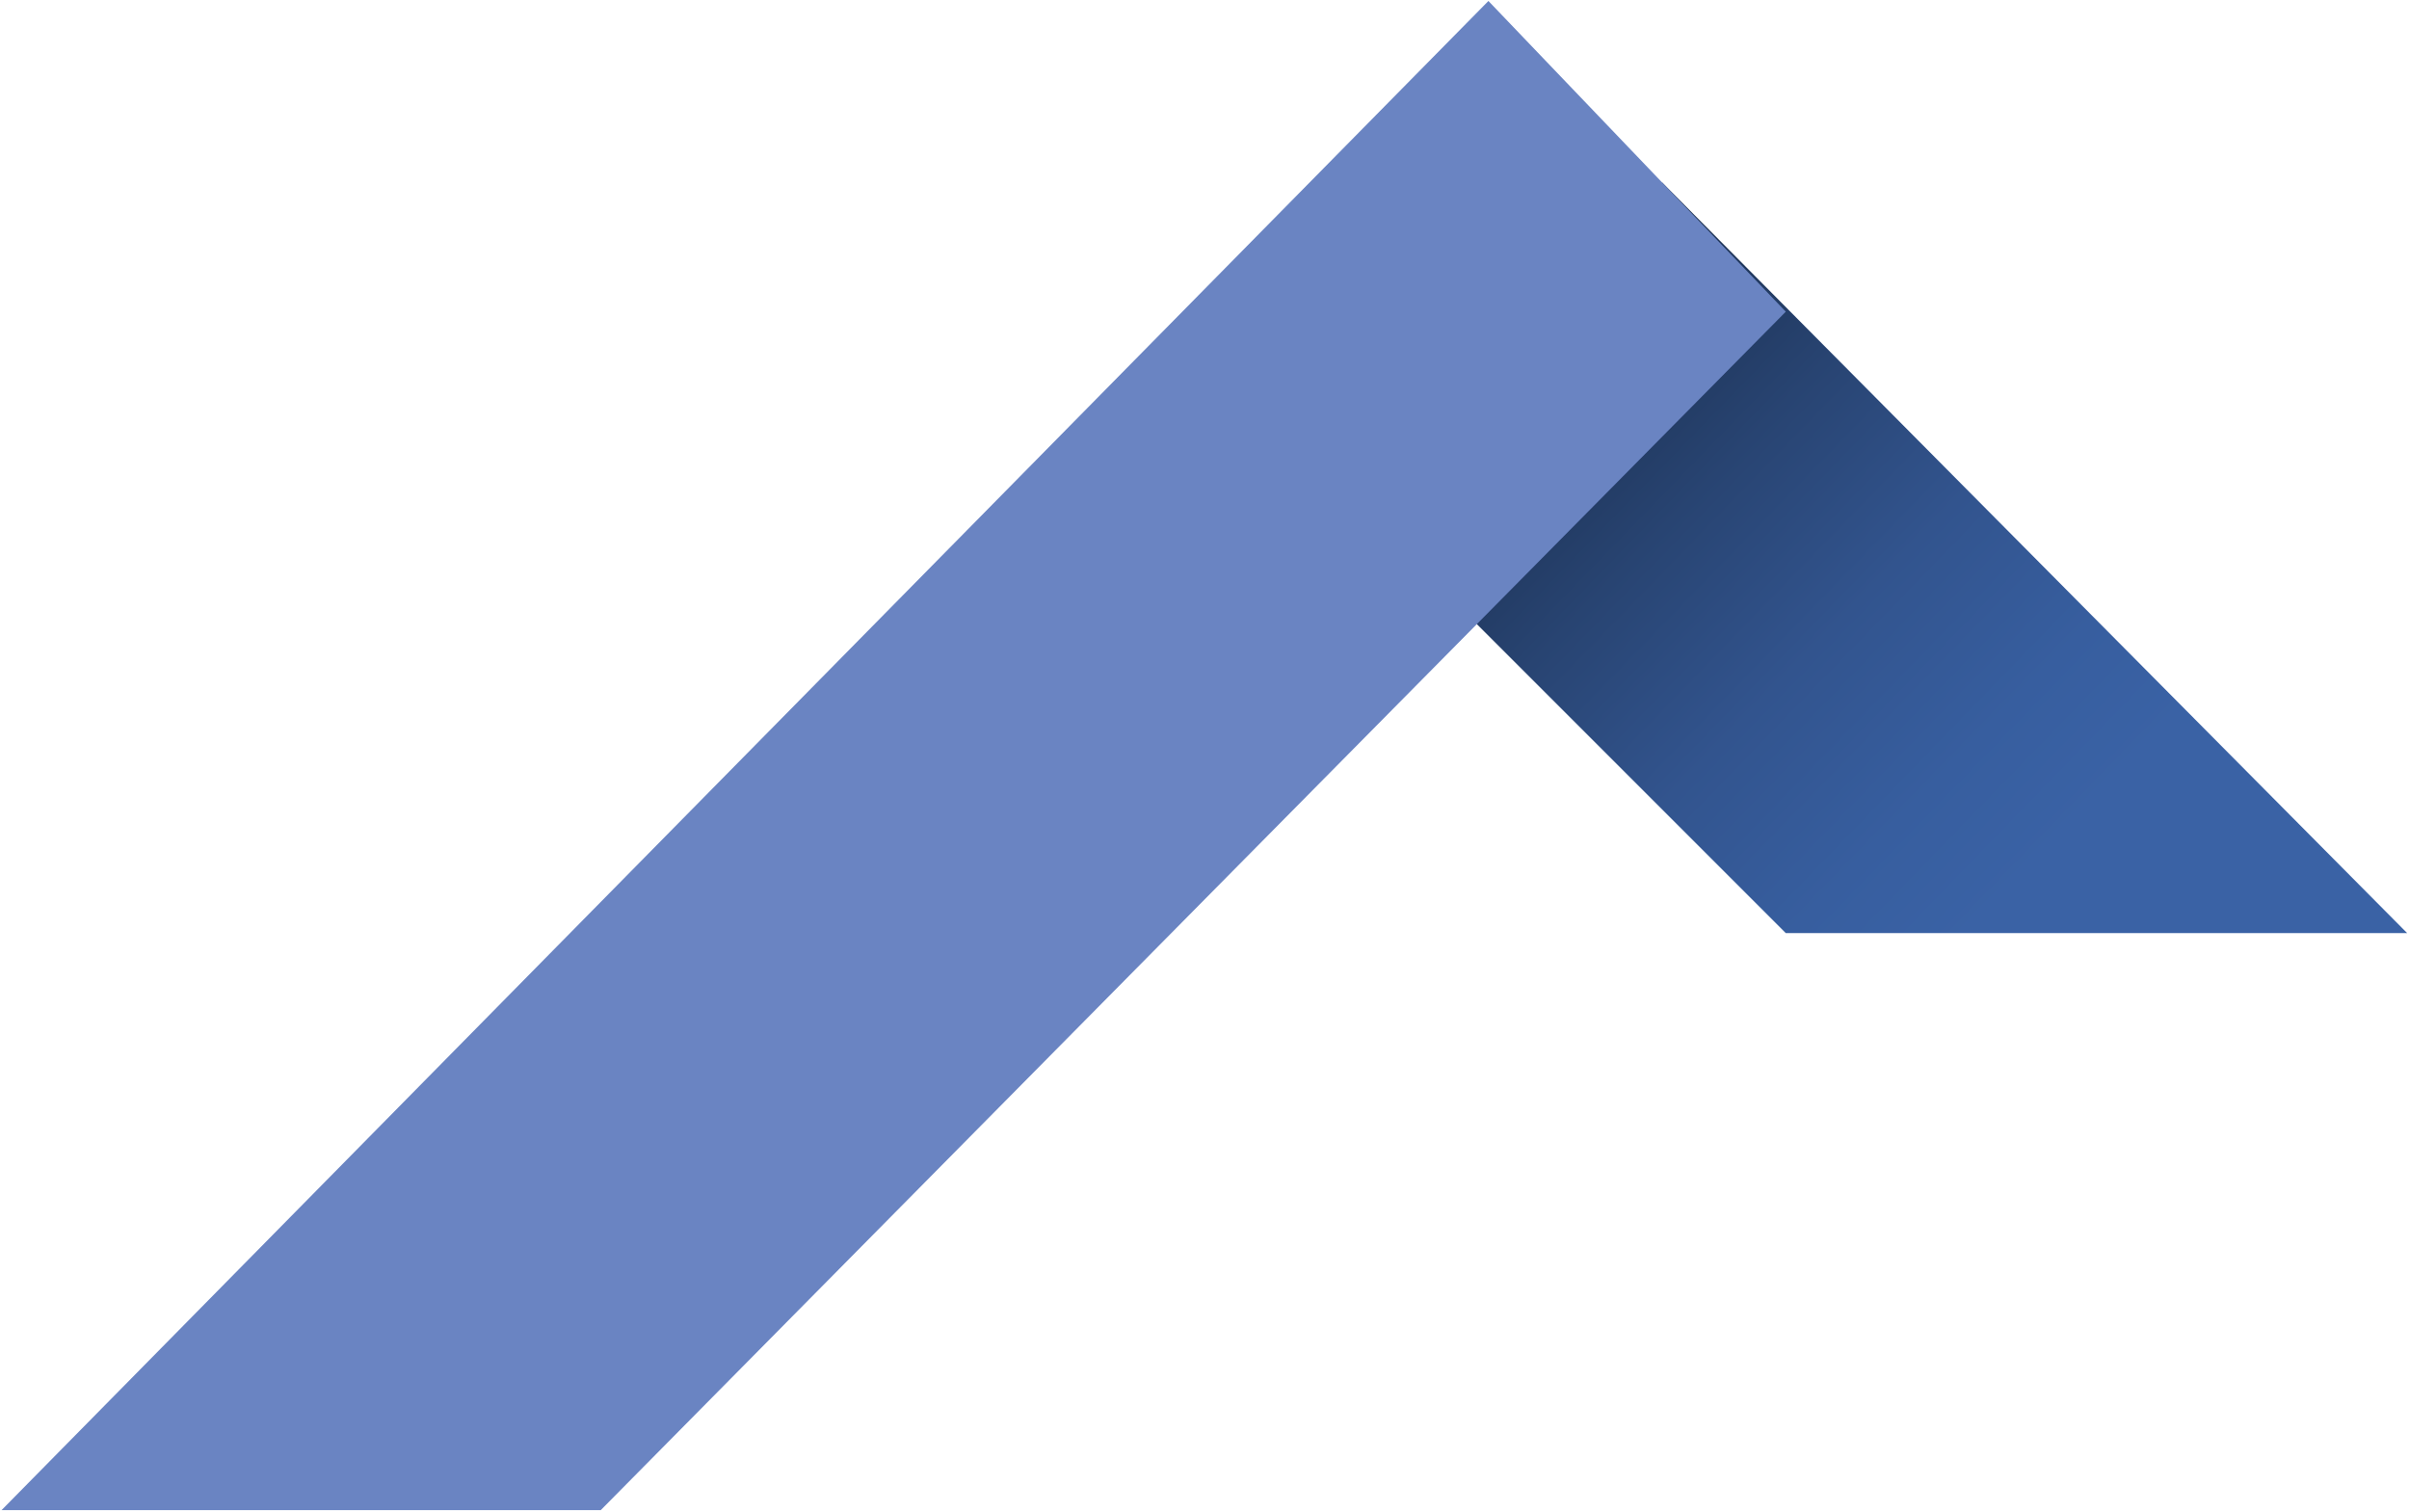 <?xml version="1.0" encoding="UTF-8"?> <svg xmlns="http://www.w3.org/2000/svg" width="1286" height="807" viewBox="0 0 1286 807" fill="none"><path d="M1285.03 498.09L887.325 97.43L716.375 261.15L953.315 498.09H1285.03Z" fill="url(#paint0_linear_2029_2090)"></path><path d="M0.812 806.109H320.682L953.313 166.37L794.562 0.52L0.812 806.109Z" fill="#6A84C2"></path><defs><linearGradient id="paint0_linear_2029_2090" x1="1087.91" y1="460.21" x2="679.595" y2="64.41" gradientUnits="userSpaceOnUse"><stop stop-color="#3A62A5"></stop><stop offset="0.12" stop-color="#375E9F"></stop><stop offset="0.29" stop-color="#32548E"></stop><stop offset="0.47" stop-color="#284472"></stop><stop offset="0.68" stop-color="#1A2D4C"></stop><stop offset="0.89" stop-color="#09101B"></stop><stop offset="1"></stop></linearGradient></defs></svg> 